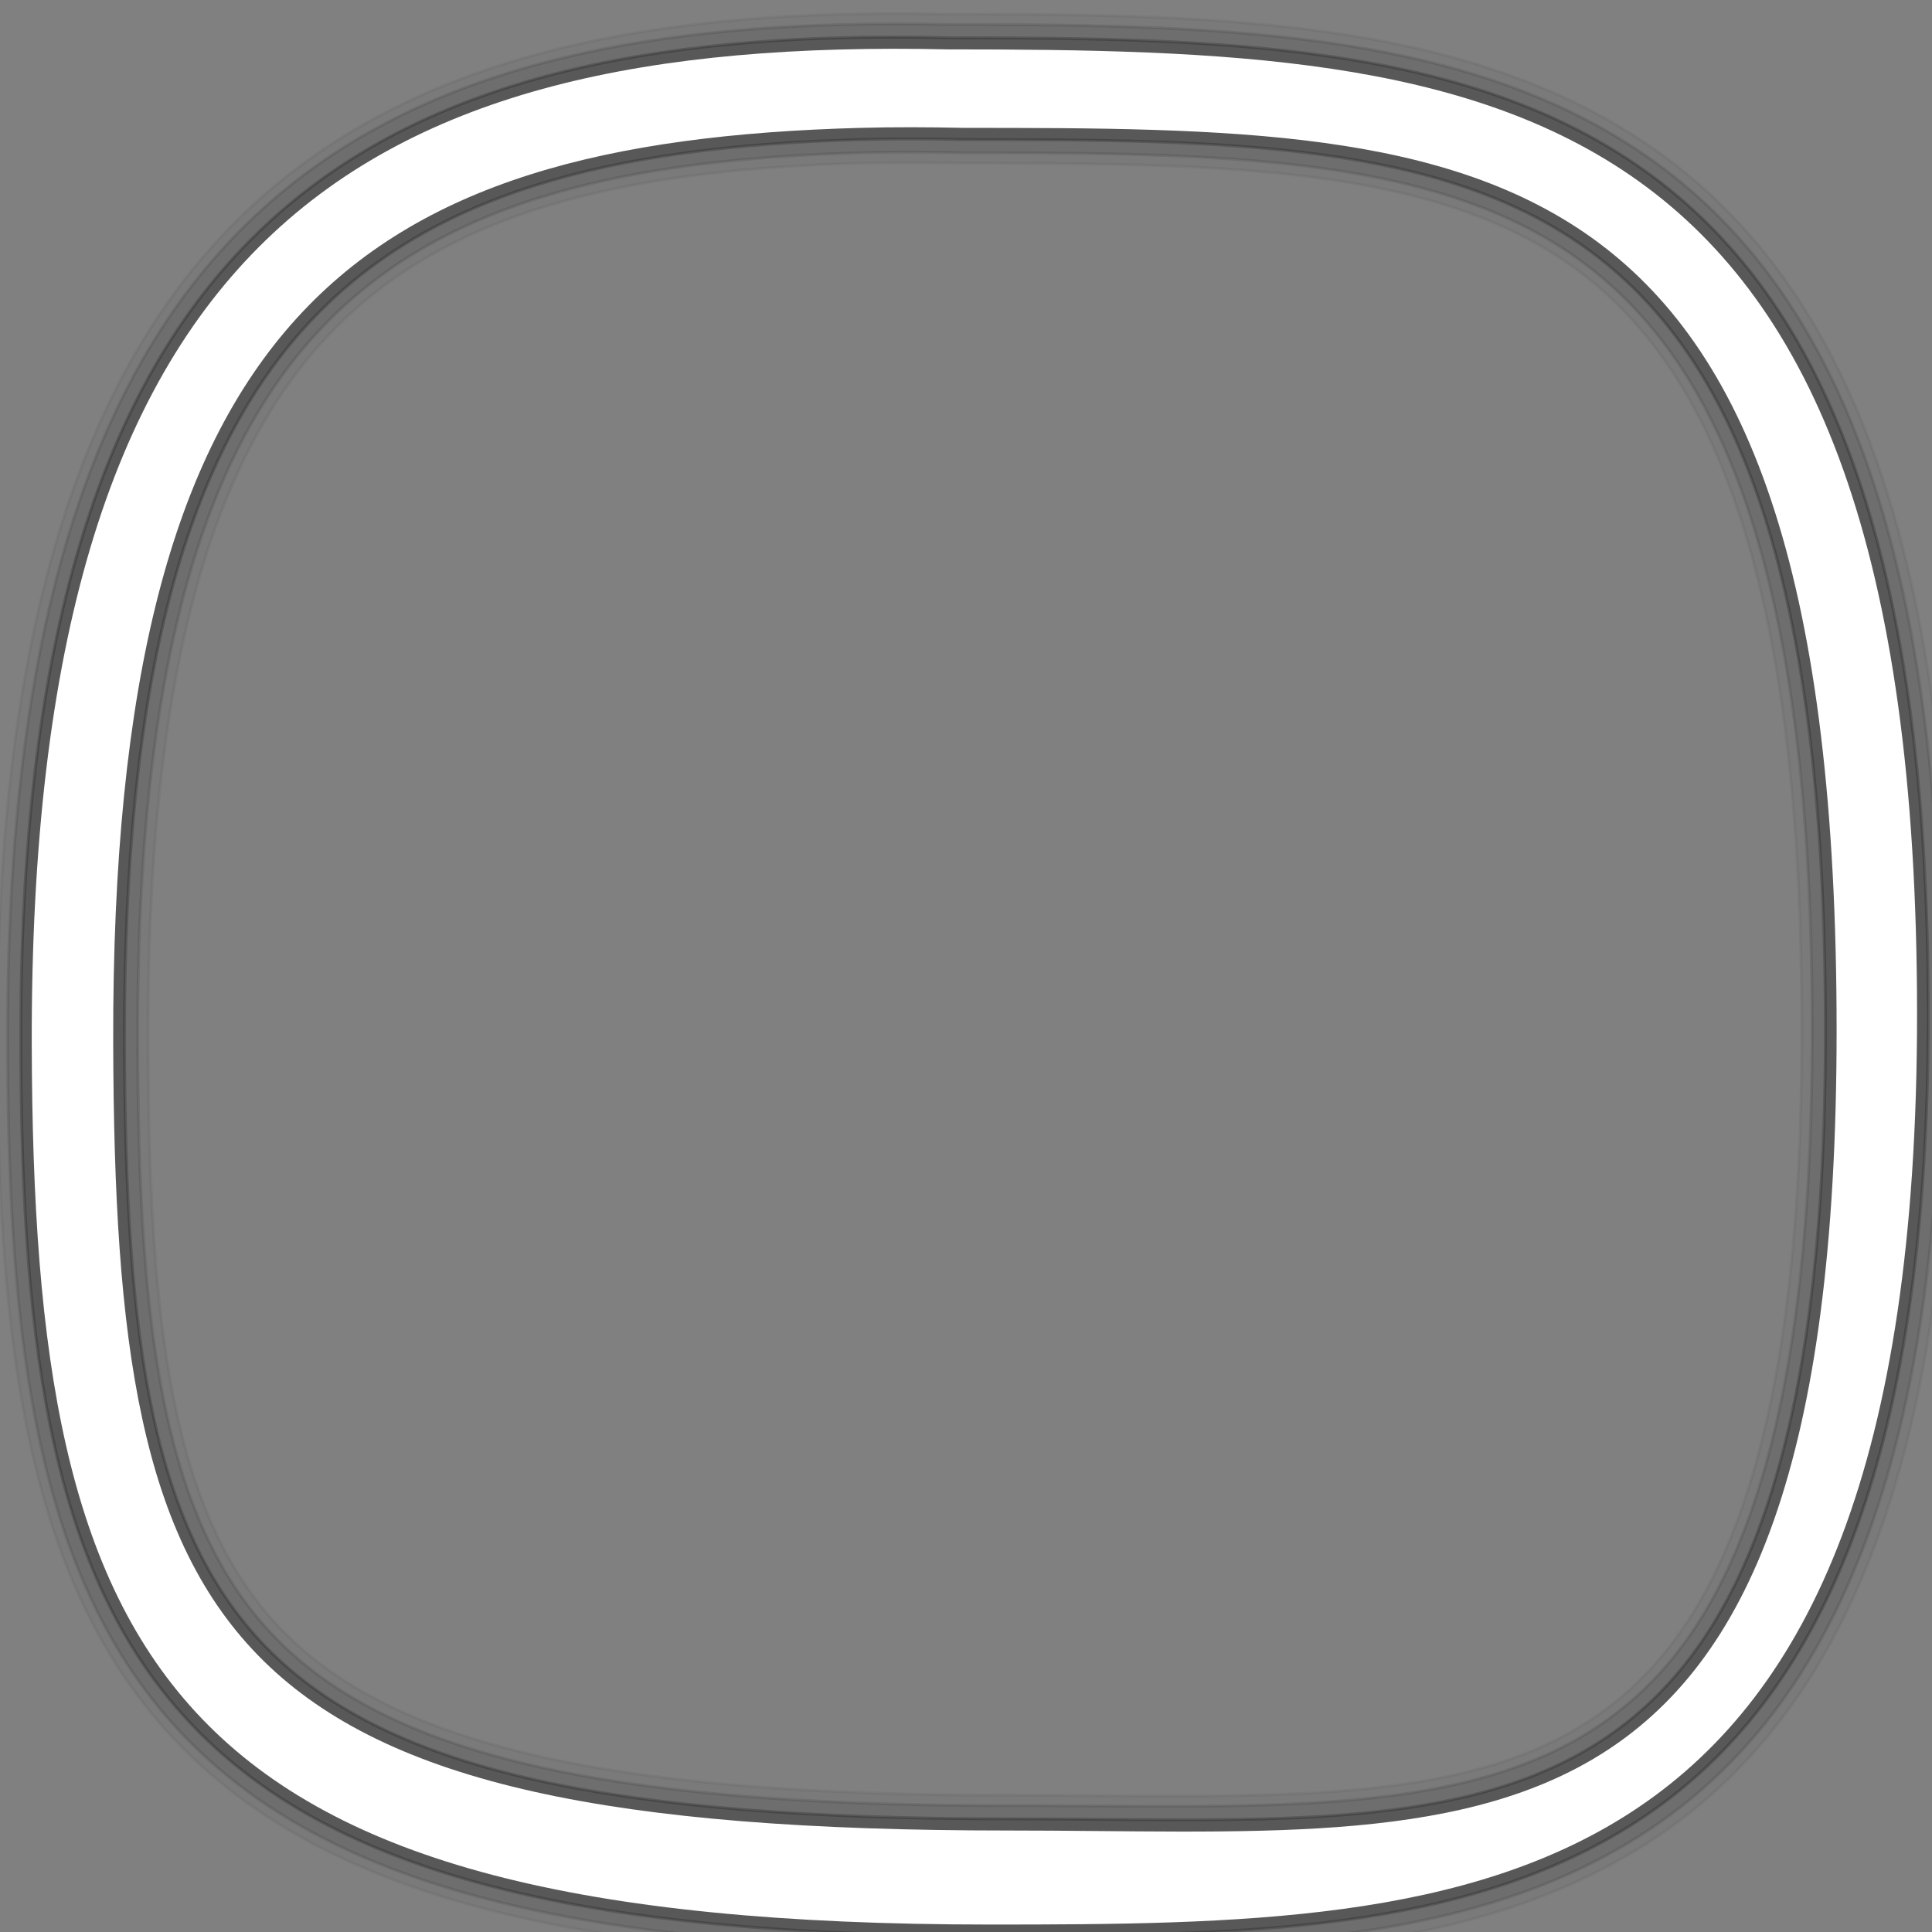<?xml version="1.0" encoding="UTF-8" standalone="no"?>
<!-- Created with Inkscape (http://www.inkscape.org/) -->

<svg
   xmlns:dc="http://purl.org/dc/elements/1.1/"
   xmlns:cc="http://creativecommons.org/ns#"
   xmlns:rdf="http://www.w3.org/1999/02/22-rdf-syntax-ns#"
   xmlns:svg="http://www.w3.org/2000/svg"
   xmlns="http://www.w3.org/2000/svg"
   xmlns:sodipodi="http://sodipodi.sourceforge.net/DTD/sodipodi-0.dtd"
   xmlns:inkscape="http://www.inkscape.org/namespaces/inkscape"
   version="1.1"
   width="64"
   height="64"
   id="svg2985"
   inkscape:version="0.48.4 r9939"
   sodipodi:docname="open-apps.svg">
  <rect width="100%" height="100%" fill="#808080" stroke="none"/>
  <sodipodi:namedview
     pagecolor="#ffffff"
     bordercolor="#666666"
     borderopacity="1"
     objecttolerance="10"
     gridtolerance="10"
     guidetolerance="10"
     inkscape:pageopacity="0"
     inkscape:pageshadow="2"
     inkscape:window-width="686"
     inkscape:window-height="480"
     id="namedview14"
     showgrid="false"
     inkscape:zoom="29.5"
     inkscape:cx="59.880593"
     inkscape:cy="45.759613"
     inkscape:window-x="43"
     inkscape:window-y="0"
     inkscape:window-maximized="0"
     inkscape:current-layer="svg2985" />
  <defs
     id="defs2987">
    <linearGradient
       id="linearGradient3768">
      <stop
         id="stop3770"
         style="stop-color:#c8c8c8;stop-opacity:1"
         offset="0" />
      <stop
         id="stop3772"
         style="stop-color:#e3dbdb;stop-opacity:1"
         offset="1" />
    </linearGradient>
  </defs>
  <g
     id="g3755">
    <path
       d="M 31.406,0.469 C 21.435,0.251 13.477,1.855 8.031,7.125 c -5.451,5.275 -8.16,13.992 -8.125,27.5 0.027,10.415 1.116,18.037 5.969,23.094 4.853,5.057 13.126,7.188 26.906,7.188 8.212,0 16.134,-0.014 22.156,-4.094 6.023,-4.08 9.719,-12.132 9.719,-27.219 0,-15.639 -3.554,-24.124 -9.688,-28.531 C 48.843,0.66 40.578,0.469 31.438,0.469 c -0.011,-5.3e-7 -0.021,0 -0.031,0 z m -2.875,4.938 c 1.091,-0.03 2.206,-0.026 3.375,0 a 1.146,1.146 0 0 0 0.031,0 c 8.764,0 15.727,0.111 20.344,3.562 4.617,3.451 7.406,10.481 7.406,25.188 0,7.077 -0.721,12.206 -2,15.844 -1.279,3.637 -3.062,5.779 -5.281,7.156 -4.439,2.755 -11.101,2.312 -19.031,2.312 -13.027,0 -20.107,-1.615 -23.844,-5.281 C 5.795,50.522 4.932,44.391 4.906,34.531 4.876,22.638 6.88,15.493 10.688,11.312 14.495,7.132 20.299,5.63 28.531,5.406 z"
       id="path3758"
       style="opacity:0.05;fill:#000000;fill-opacity:1;stroke:#000000;stroke-width:0.098;stroke-linecap:butt;stroke-linejoin:miter;stroke-miterlimit:4;stroke-opacity:1;stroke-dasharray:none" />
    <path
       d="M 31.406,0.812 C 21.473,0.596 13.607,2.16 8.25,7.344 2.887,12.533 0.215,21.16 0.25,34.625 0.277,45.017 1.337,52.543 6.094,57.5 c 4.757,4.957 12.941,7.062 26.688,7.062 8.21,0 16.056,-0.025 21.969,-4.031 5.913,-4.006 9.562,-11.902 9.562,-26.938 0,-15.591 -3.507,-23.921 -9.531,-28.25 C 48.764,1.02 40.572,0.813 31.438,0.812 c -0.011,-5.8e-7 -0.021,0 -0.031,0 z m -2.875,4.25 c 1.097,-0.03 2.203,-0.026 3.375,0 a 0.828,0.828 0 0 0 0.031,0 c 8.765,0 15.798,0.118 20.531,3.656 4.733,3.538 7.562,10.69 7.562,25.438 0,7.099 -0.734,12.249 -2.031,15.938 -1.297,3.689 -3.123,5.896 -5.406,7.312 C 48.028,60.24 41.29,59.812 33.375,59.812 20.322,59.812 13.156,58.208 9.312,54.438 5.469,50.667 4.588,44.409 4.562,34.531 4.532,22.602 6.548,15.365 10.438,11.094 14.327,6.822 20.264,5.287 28.531,5.062 z"
       id="path3760"
       style="opacity:0.1;fill:#000000;fill-opacity:1;stroke:#000000;stroke-width:0.098;stroke-linecap:butt;stroke-linejoin:miter;stroke-miterlimit:4;stroke-opacity:1;stroke-dasharray:none" />
    <path
       d="M 27.812,1.25 C 19.633,1.474 13.145,3.252 8.562,7.688 3.325,12.756 0.653,21.22 0.688,34.625 c 0.027,10.361 1.097,17.746 5.719,22.562 4.622,4.817 12.674,6.938 26.375,6.938 8.207,0 15.959,-0.067 21.719,-3.969 5.759,-3.902 9.375,-11.598 9.375,-26.562 C 63.875,18.069 60.402,9.906 54.531,5.688 48.661,1.469 40.545,1.25 31.406,1.25 c -1.237,-0.027 -2.425,-0.032 -3.594,0 z M 28.5,4.625 c 1.107,-0.03 2.26,-0.026 3.438,0 8.767,0 15.916,0.09 20.812,3.75 4.896,3.66 7.719,10.977 7.719,25.781 0,7.129 -0.74,12.332 -2.062,16.094 -1.323,3.761 -3.221,6.09 -5.594,7.562 C 48.067,60.758 41.27,60.25 33.375,60.25 20.287,60.25 12.993,58.668 9,54.75 5.007,50.832 4.151,44.434 4.125,34.531 4.094,22.552 6.118,15.212 10.125,10.812 14.132,6.413 20.183,4.851 28.5,4.625 z"
       id="path3762"
       style="opacity:0.2;fill:#000000;fill-opacity:1;stroke:#000000;stroke-width:0.098;stroke-linecap:butt;stroke-linejoin:miter;stroke-miterlimit:4;stroke-opacity:1;stroke-dasharray:none" />
  </g>
  <g
     id="layer1"
     style="display:inline">
    <path
       d="M 31.394,1.636 C 11.691,1.198 0.983,7.921 1.052,34.631 c 0.053,20.67 4.421,29.122 31.745,29.122 16.408,0 30.708,-0.352 30.708,-30.159 0,-30.936 -13.847,-31.958 -32.111,-31.958 z m -2.901,2.6 c 1.115,-0.03 2.263,-0.026 3.446,0 17.537,0 28.901,0.2 28.901,29.906 0,28.621 -11.71,26.496 -27.465,26.496 C 7.139,60.638 3.802,54.387 3.75,34.539 3.688,10.495 11.774,4.69 28.493,4.236 z"
       id="path2995"
       style="fill:#ffffff;fill-opacity:1;stroke:none" />
  </g>
</svg>
